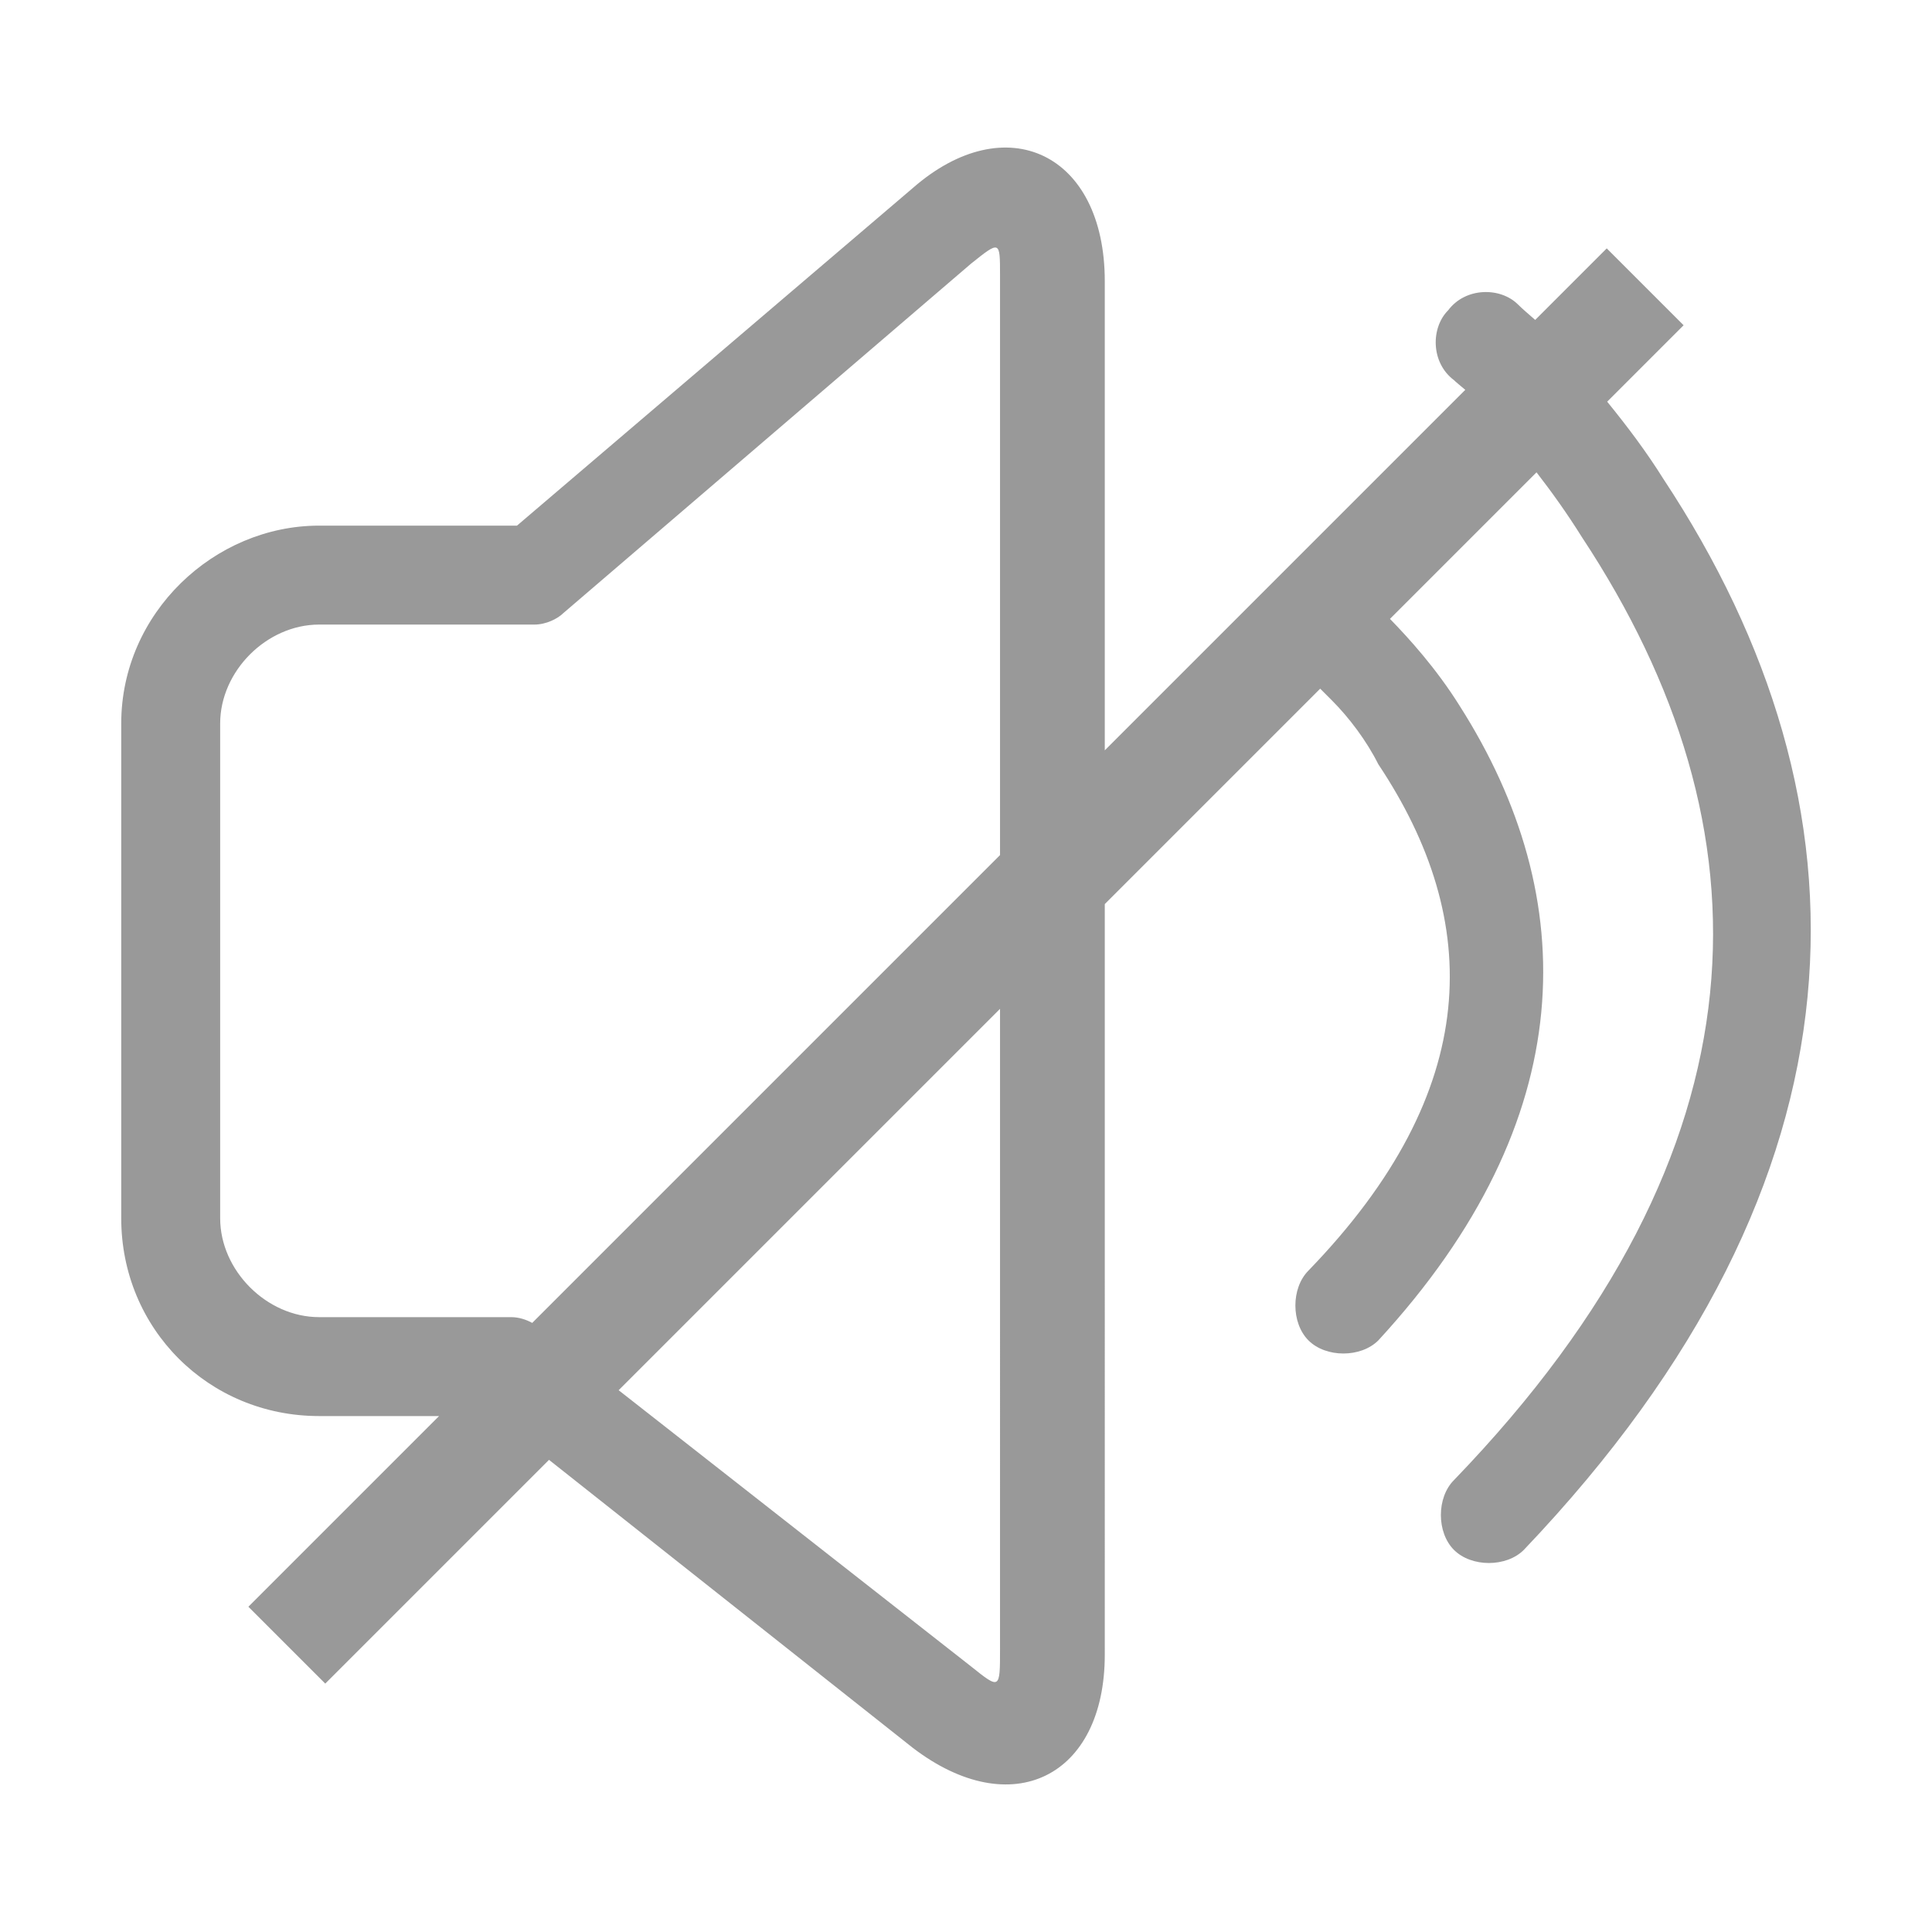 <svg class="icon" viewBox="0 0 1024 1024" xmlns="http://www.w3.org/2000/svg" width="18" height="18"><defs><style/></defs><path d="M881.682 253.923c-9.087-14.537-19.247-27.998-29.842-41.025l40.505-40.505-40.74-40.739-37.915 37.915c-3.428-3.027-6.548-5.61-9.126-8.186-9.256-9.255-27.762-9.255-37.015 3.084-9.25 9.255-9.25 27.762 3.088 37.014 1.191 1.193 3.313 2.854 5.992 5.147L585.557 397.703V149.045c0-67.862-52.439-92.537-101.788-49.352L274.005 278.598H169.13c-55.519 0-104.875 46.27-104.875 104.879v262.19c0 58.61 46.275 104.874 104.875 104.874h63.589L131.654 851.605l40.74 40.74L290.987 773.75l192.782 152.615c52.43 40.102 101.788 15.43 101.788-49.352V479.182L699.73 365.008c2.04 2.044 4.08 4.087 6.126 6.13 9.254 9.255 18.51 21.592 24.678 33.93 55.518 83.285 55.518 172.744-37.015 268.364-9.256 9.254-9.256 27.764 0 37.015 9.248 9.254 27.759 9.254 37.015 0 107.963-117.219 107.963-234.43 43.184-336.222-12.497-20-27.021-35.946-37.007-46.2l77.674-77.673c8.036 10.381 16.071 21.557 24.105 34.415 101.796 154.231 101.796 323.89-67.854 499.714-9.256 9.25-9.256 27.76 0 37.009 9.254 9.256 27.76 9.256 37.007 0 188.174-197.415 188.174-394.83 74.04-567.567zM270.924 698.111H169.129c-27.76 0-52.438-24.68-52.438-52.445v-262.19c0-27.761 24.678-52.44 52.438-52.44h114.13c6.174 0 12.343-3.084 15.43-6.168l215.925-185.08c15.423-12.338 15.423-12.338 15.423 6.172l-.002 307.263L282.09 701.17c-3.16-1.755-7.158-3.058-11.166-3.058zm259.11 175.823c0 21.592 0 21.592-15.425 9.249l-186.713-146.34 202.14-202.14-.003 339.231z" fill="#999"/></svg>
